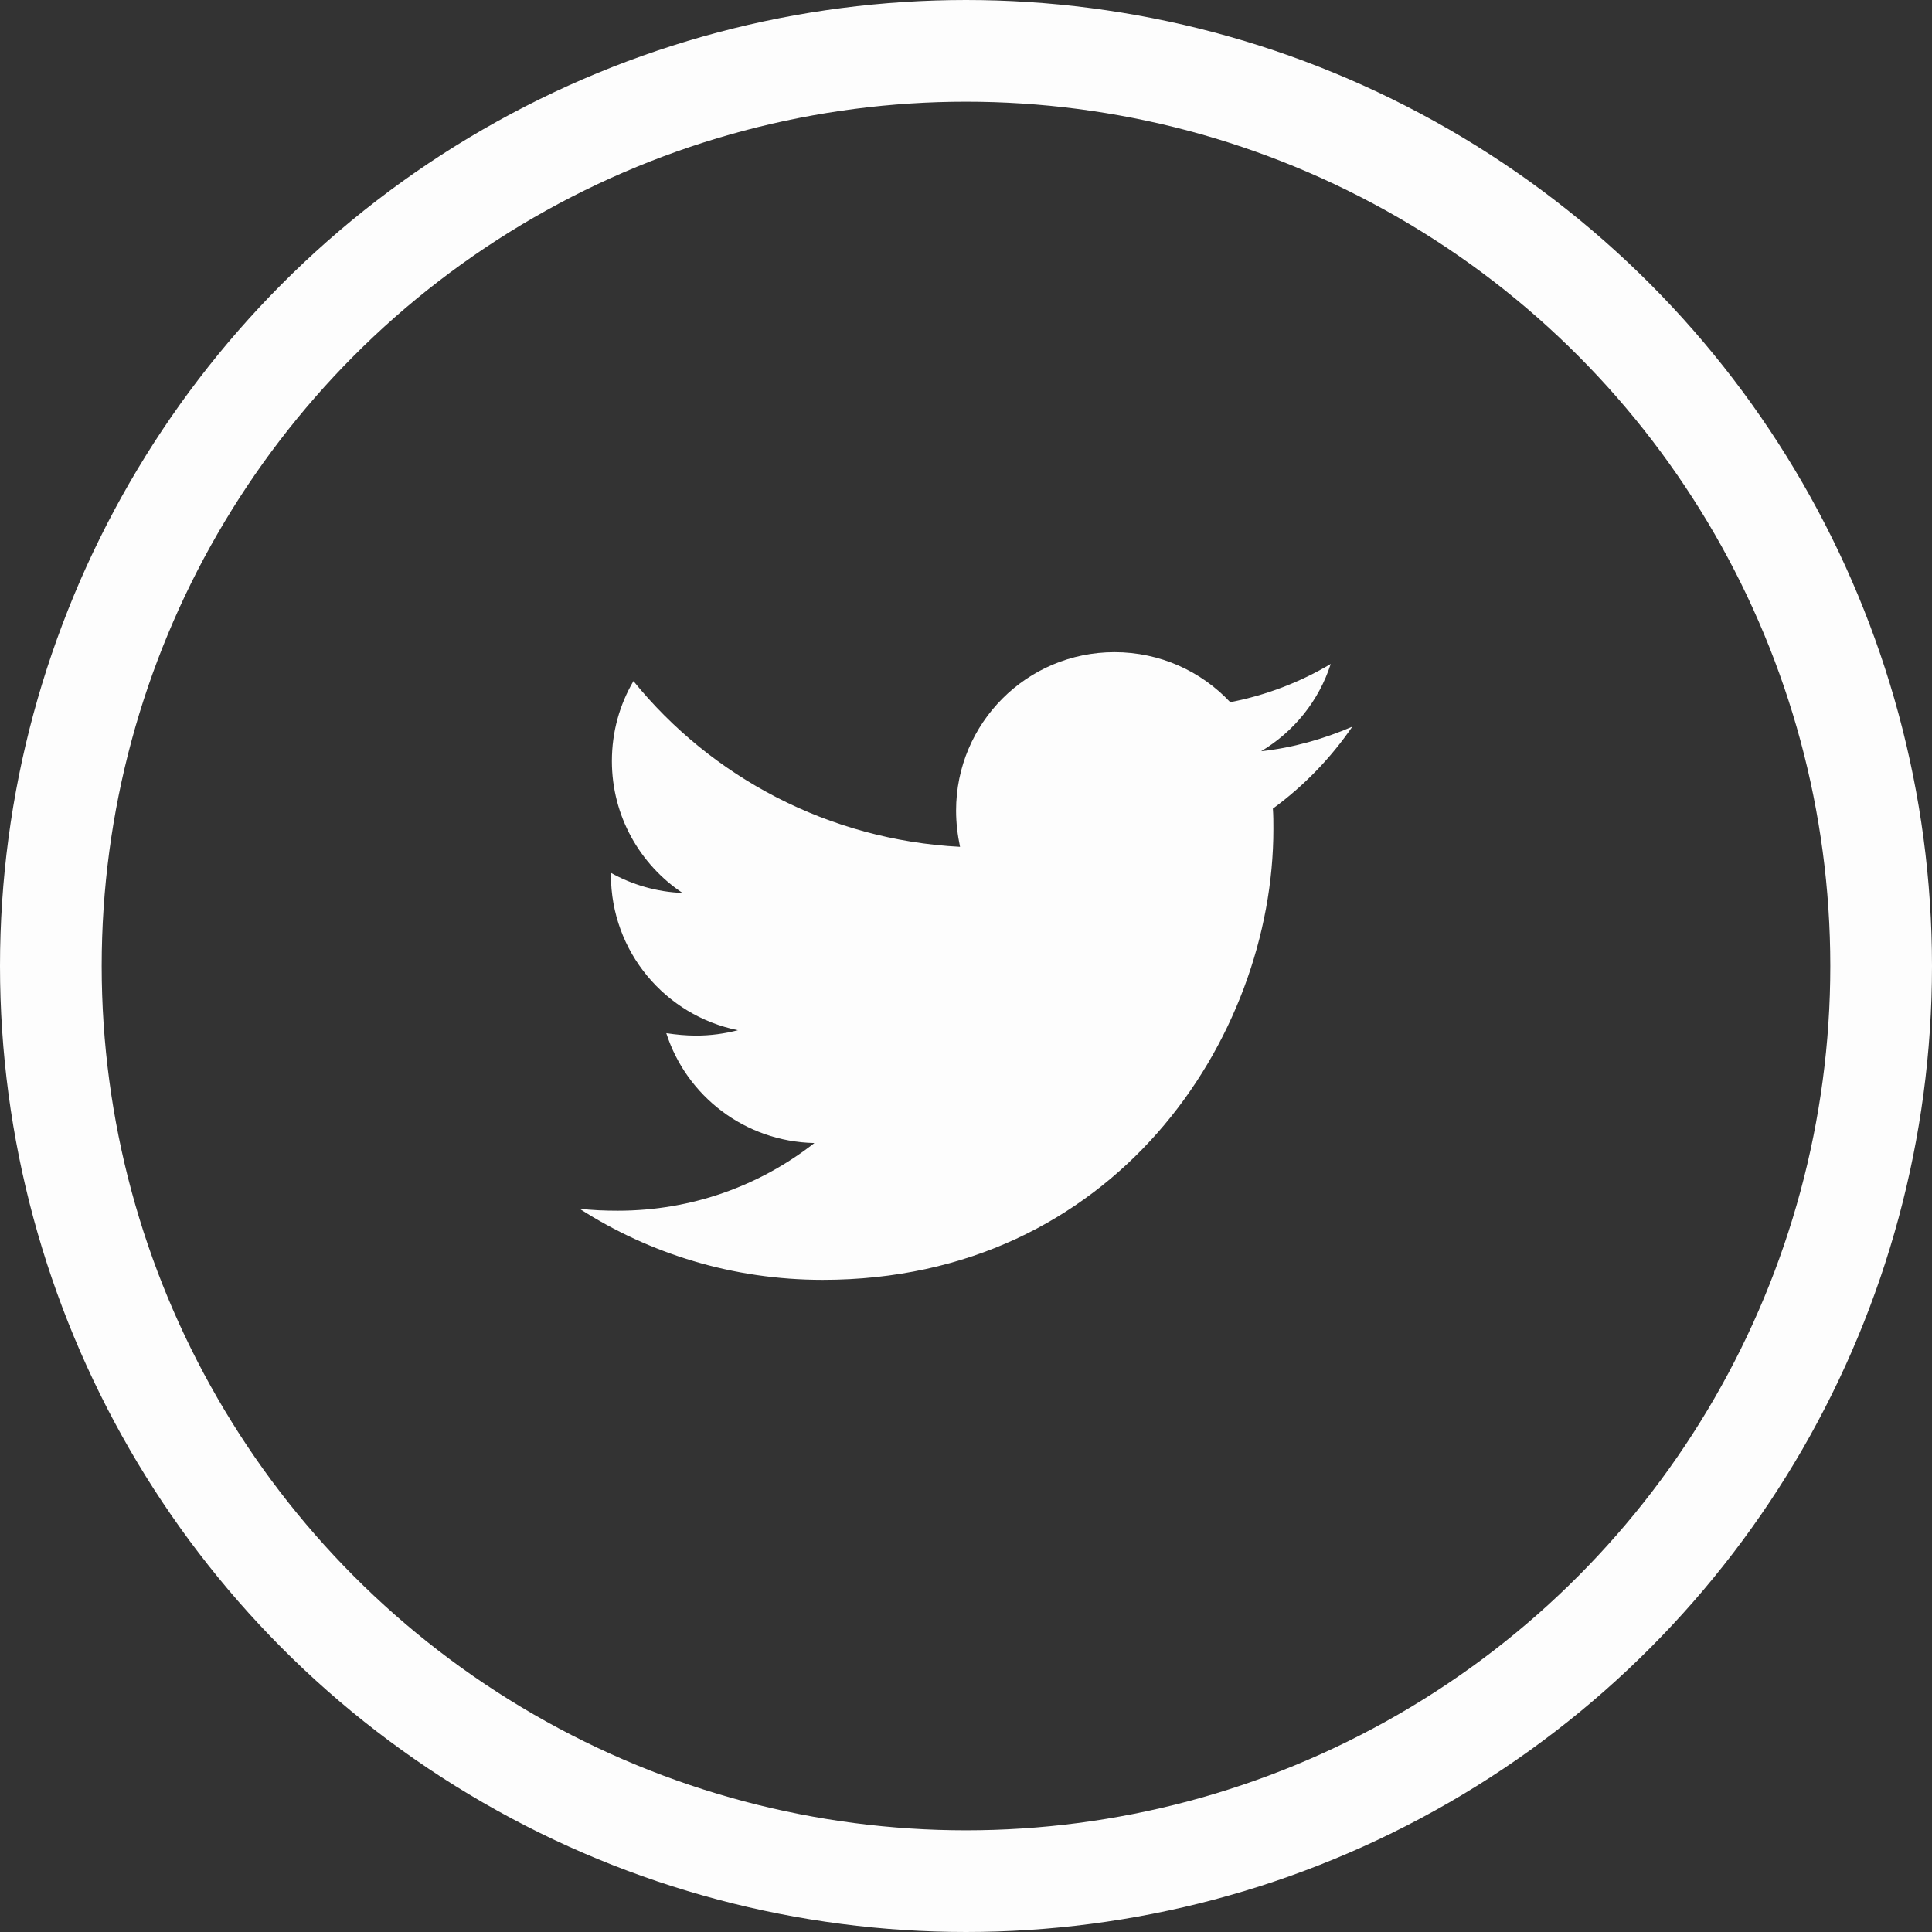 <svg width="38" height="38" viewBox="0 0 38 38" fill="none" xmlns="http://www.w3.org/2000/svg">
<rect x="0" y="0" width="38" height="38" fill="#333333" stroke="none"/>
<circle cx="19" cy="19" r="18" stroke="#FDFDFD" stroke-width="2"/>
<g clip-path="url(#clip0_196_23595)">
<path d="M25.036 15.904C25.046 16.039 25.046 16.174 25.046 16.309C25.046 20.427 21.911 25.173 16.182 25.173C14.417 25.173 12.778 24.661 11.398 23.774C11.649 23.803 11.89 23.813 12.151 23.813C13.607 23.813 14.948 23.321 16.018 22.482C14.649 22.453 13.501 21.556 13.105 20.321C13.298 20.35 13.491 20.369 13.694 20.369C13.974 20.369 14.253 20.331 14.514 20.263C13.086 19.974 12.016 18.72 12.016 17.206V17.168C12.43 17.399 12.913 17.544 13.424 17.563C12.585 17.003 12.035 16.049 12.035 14.969C12.035 14.39 12.189 13.859 12.459 13.396C13.993 15.287 16.298 16.521 18.883 16.656C18.834 16.425 18.805 16.184 18.805 15.943C18.805 14.226 20.194 12.827 21.921 12.827C22.818 12.827 23.628 13.204 24.197 13.811C24.901 13.676 25.576 13.416 26.174 13.059C25.942 13.782 25.451 14.39 24.805 14.776C25.431 14.708 26.039 14.534 26.598 14.293C26.174 14.911 25.644 15.46 25.036 15.904Z" fill="#FDFDFD"/>
</g>
<defs>
<clipPath id="clip0_196_23595">
<rect width="15.2" height="15.2" fill="white" transform="translate(11.398 11.4)"/>
</clipPath>
</defs>
</svg>
